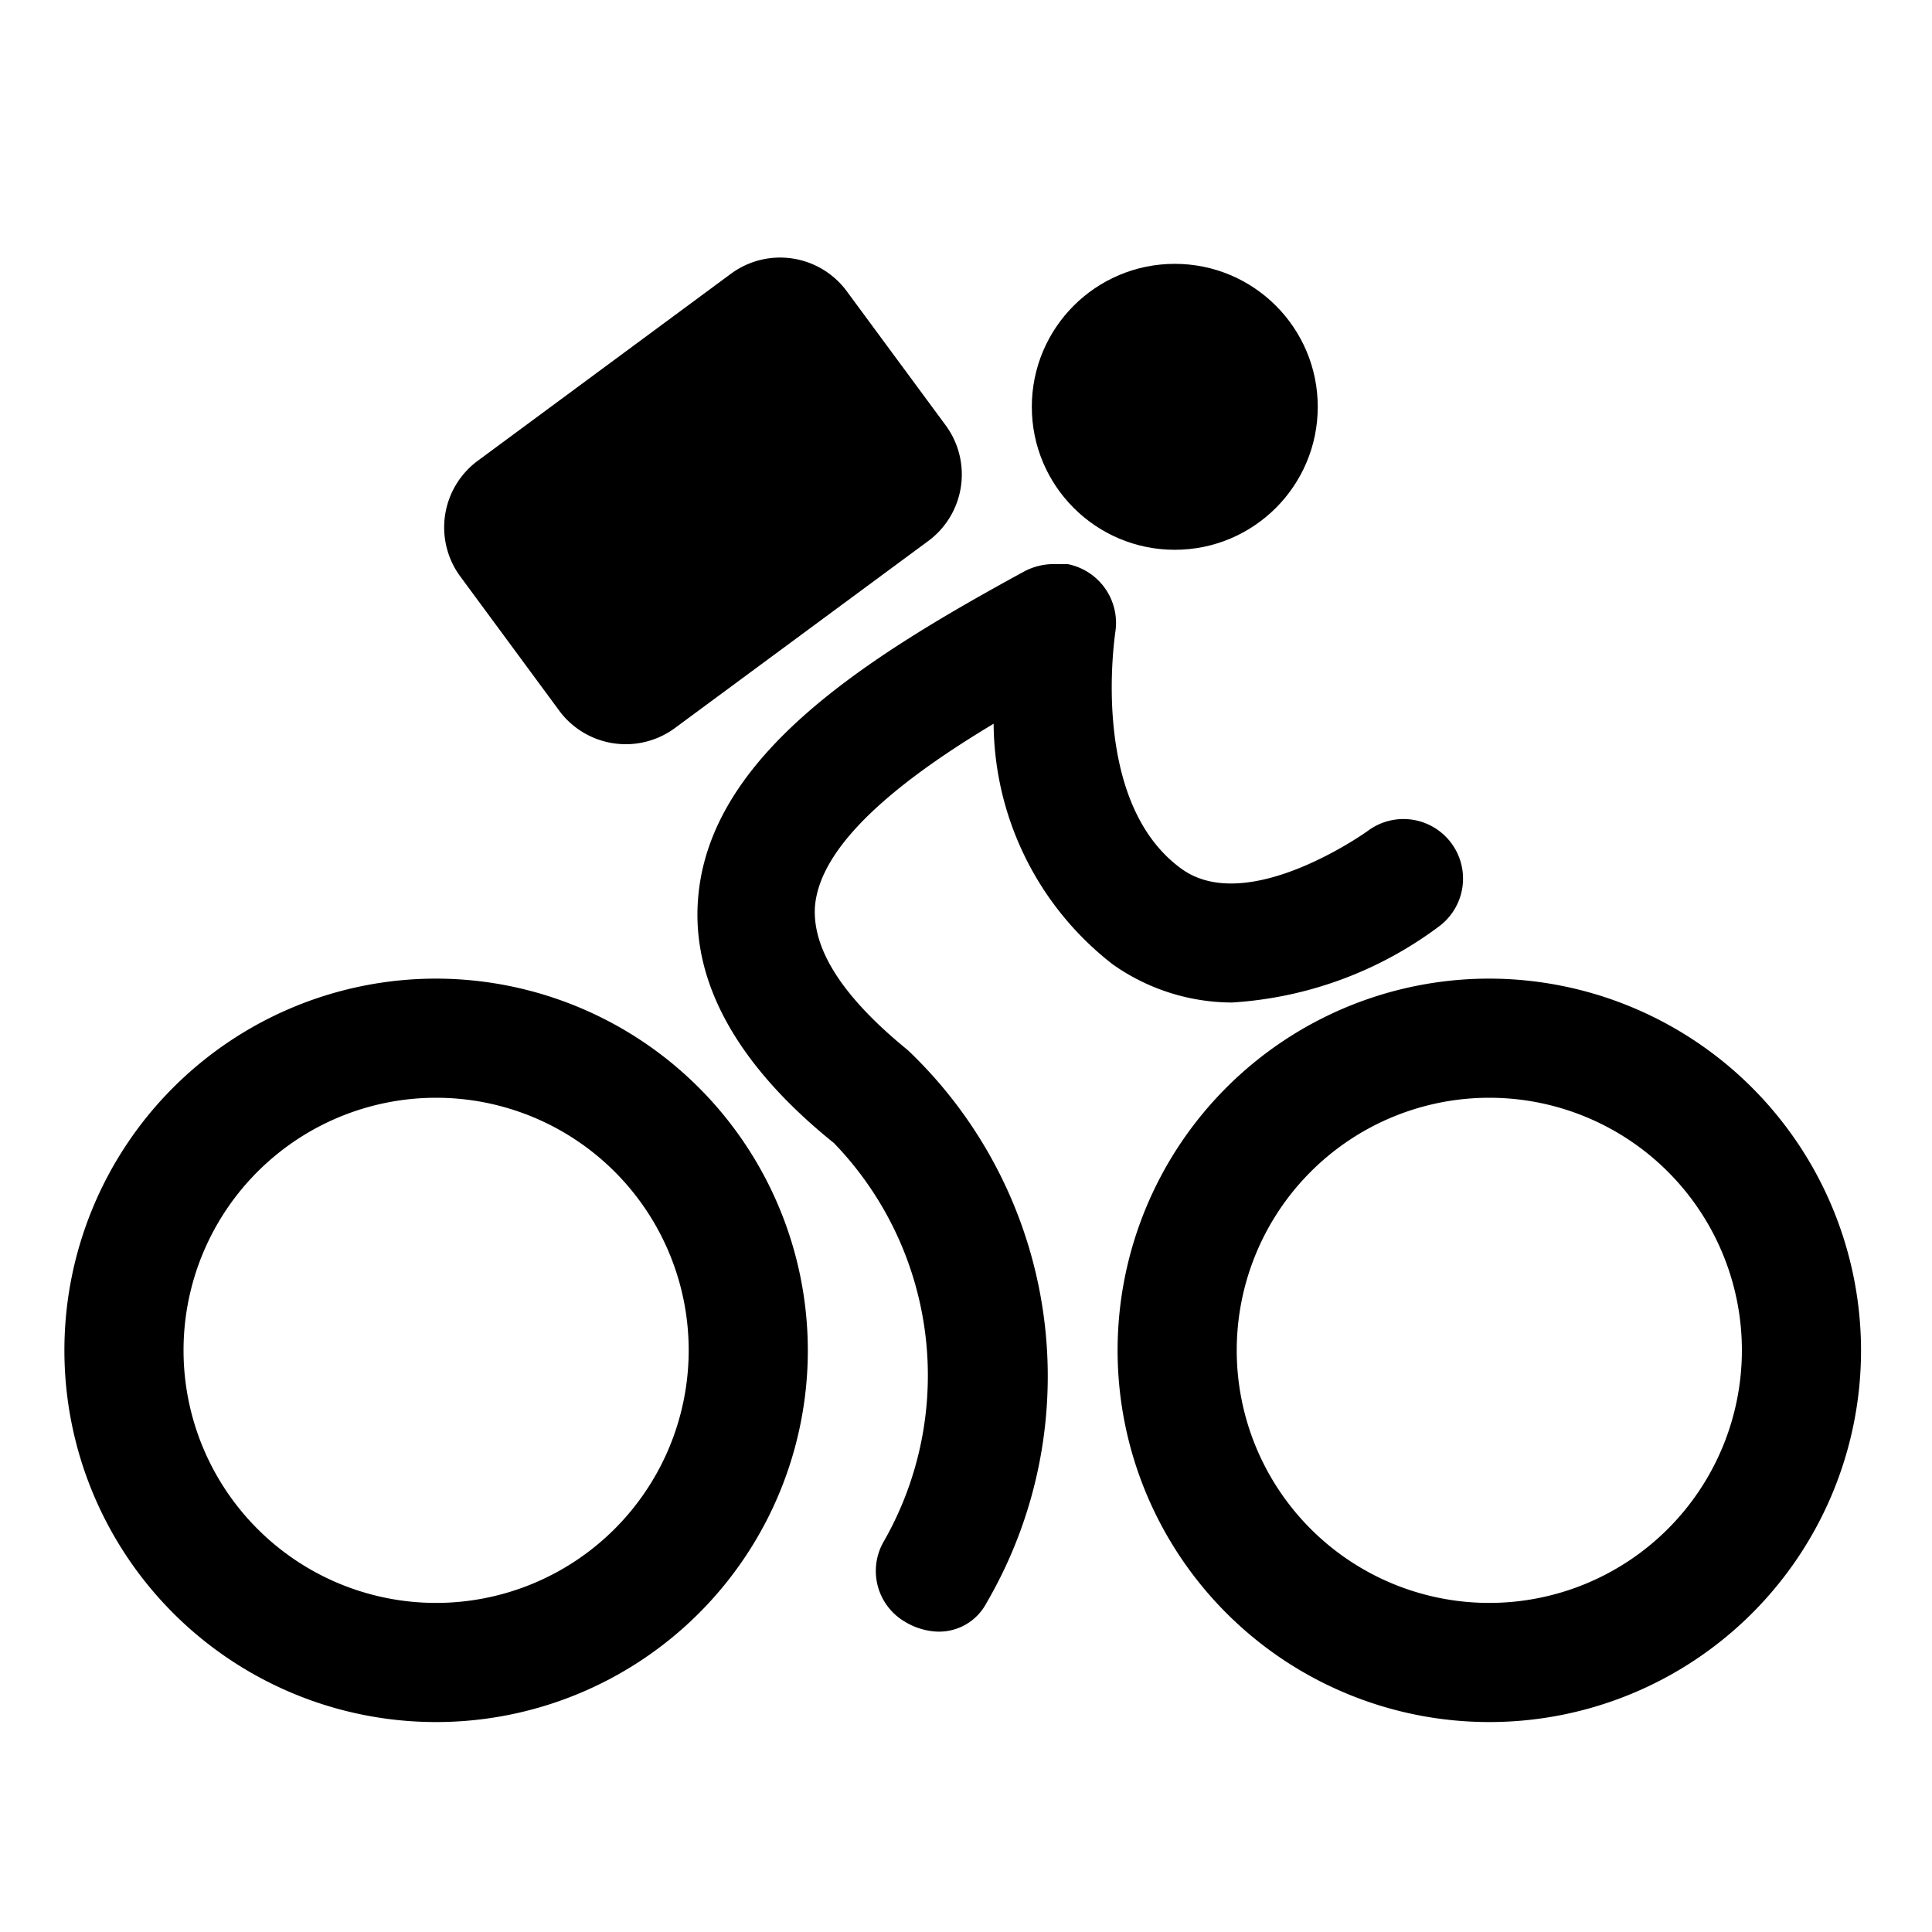 <svg xmlns="http://www.w3.org/2000/svg" width="30" height="30" viewBox="-529 1766 30 30">
  <defs>
    <style>
      .cls-1 {
        fill: none;
      }
    </style>
  </defs>
  <g id="nf-delivery-outline" transform="translate(-849 1758)">
    <g id="Group_1190" data-name="Group 1190" transform="translate(321 12)">
      <path id="Path_1591" data-name="Path 1591" d="M38.087,19.224a.925.925,0,0,0-1.11-1.48s-1.85,1.332-2.886.592c-1.443-1.036-1.036-3.626-1.036-3.663a.931.931,0,0,0-.74-1.073h-.222a.985.985,0,0,0-.444.111c-2.442,1.332-4.884,2.849-5.069,5.069-.111,1.295.592,2.59,2.109,3.811a5.194,5.194,0,0,1,.777,6.179.913.913,0,0,0,.333,1.258,1.049,1.049,0,0,0,.481.148.831.831,0,0,0,.777-.444,6.987,6.987,0,0,0-1.221-8.584q-1.5-1.221-1.443-2.22c.074-1.036,1.48-2.072,2.775-2.849a4.768,4.768,0,0,0,1.85,3.737,3.224,3.224,0,0,0,1.85.592A5.974,5.974,0,0,0,38.087,19.224Z" transform="translate(-16.739 -8.841)"/>
      <circle id="Ellipse_274" data-name="Ellipse 274" cx="2.22" cy="2.22" r="2.22" transform="translate(15.022 0.097)"/>
      <path id="Path_1592" data-name="Path 1592" d="M49.972,31a5.772,5.772,0,1,0,5.772,5.772A5.779,5.779,0,0,0,49.972,31Zm0,9.694a3.922,3.922,0,1,1,3.922-3.922A3.924,3.924,0,0,1,49.972,40.694Z" transform="translate(-27.846 -19.804)"/>
      <path id="Path_1593" data-name="Path 1593" d="M5.772,31a5.772,5.772,0,1,0,5.772,5.772A5.779,5.779,0,0,0,5.772,31Zm0,9.694a3.922,3.922,0,1,1,3.922-3.922A3.924,3.924,0,0,1,5.772,40.694Z" transform="translate(0 -19.804)"/>
      <path id="Path_1594" data-name="Path 1594" d="M17.738,7.791a1.286,1.286,0,0,0,1.776.259l3.959-2.923a1.286,1.286,0,0,0,.259-1.776L22.177,1.243A1.286,1.286,0,0,0,20.4.984L16.443,3.907a1.286,1.286,0,0,0-.259,1.776Z" transform="translate(-10.042 -0.739)"/>
    </g>
    <rect id="Rectangle_766" data-name="Rectangle 766" class="cls-1" width="30" height="30" transform="translate(320 8)"/>
  </g>
</svg>
